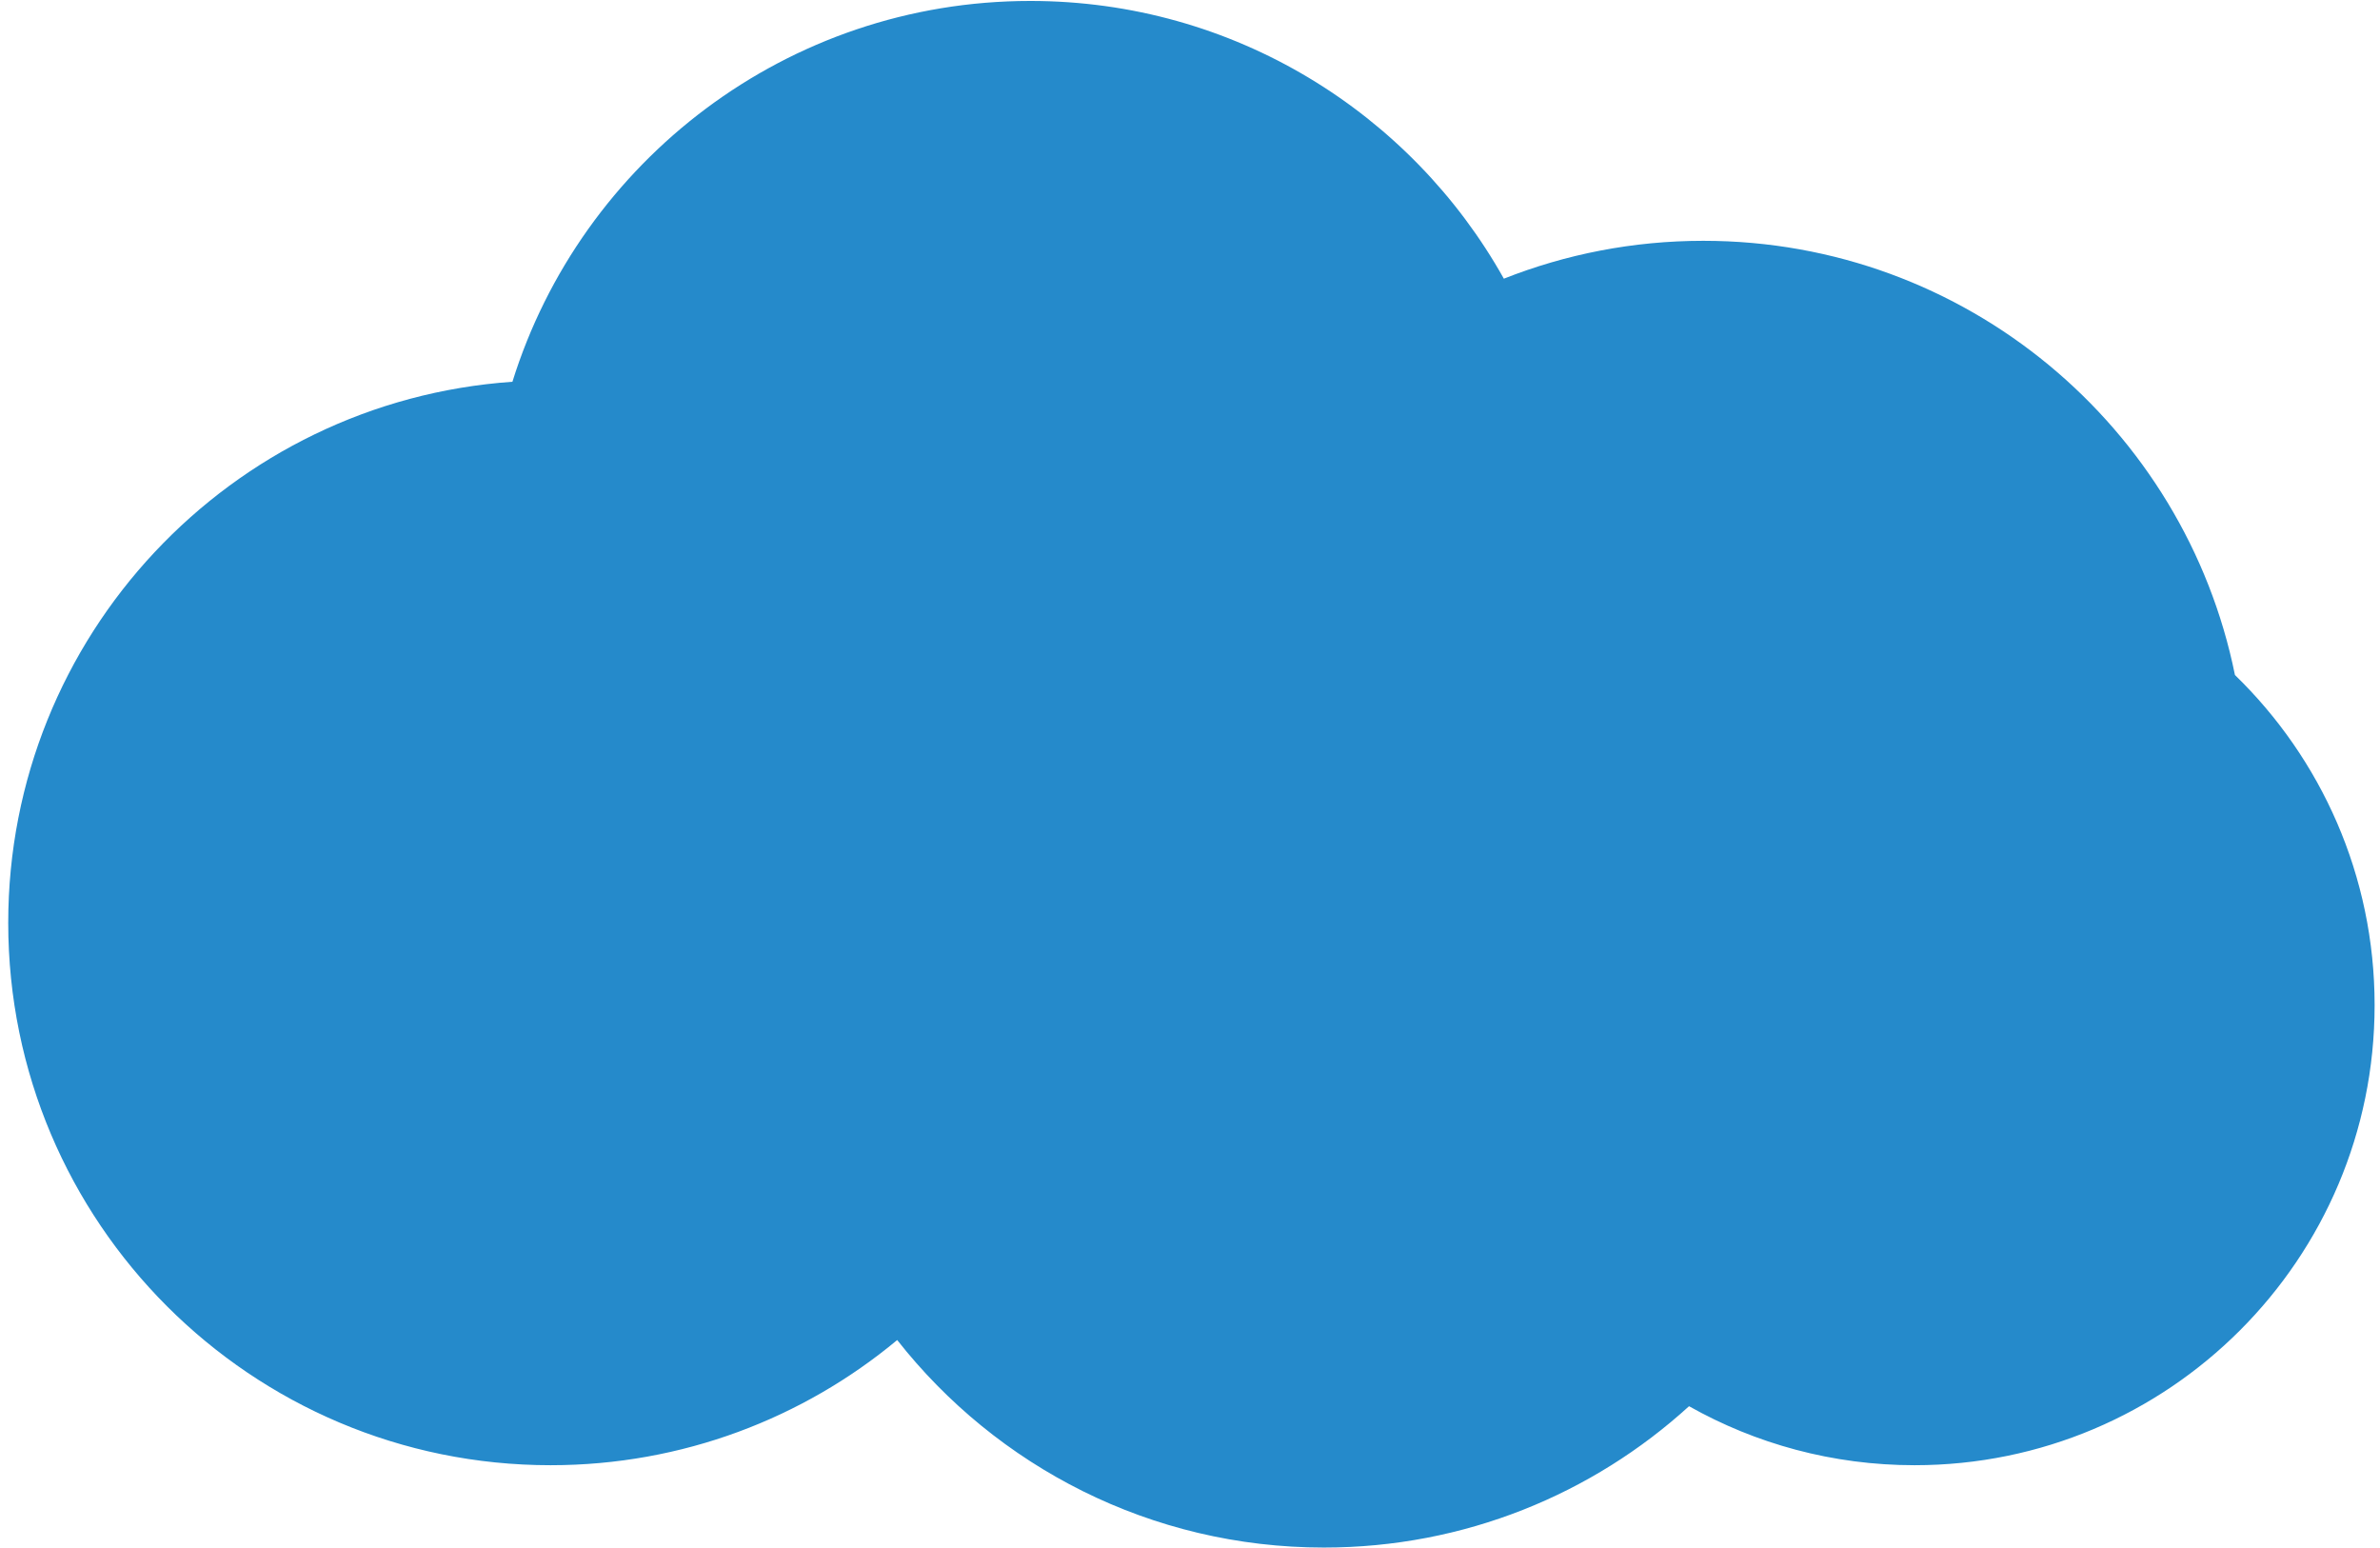 <svg width="269" height="175" viewBox="0 0 269 175" fill="none" xmlns="http://www.w3.org/2000/svg">
<path fill-rule="evenodd" clip-rule="evenodd" d="M116.452 0.107C139.446 0.107 159.484 12.767 169.974 31.497C176.953 28.735 184.561 27.217 192.523 27.217C222.191 27.217 246.937 48.293 252.605 76.29C262.341 85.74 268.391 98.966 268.391 113.606C268.391 142.322 245.112 165.601 216.396 165.601C207.133 165.601 198.436 163.179 190.904 158.933C180.011 168.857 165.528 174.907 149.632 174.907C130.059 174.907 112.629 165.734 101.406 151.453C90.783 160.288 77.128 165.601 62.232 165.601C28.376 165.601 0.93 138.155 0.93 104.299C0.93 71.894 26.074 45.361 57.917 43.147C65.688 18.21 88.956 0.107 116.452 0.107Z" fill="#258ACB"/>
</svg>
